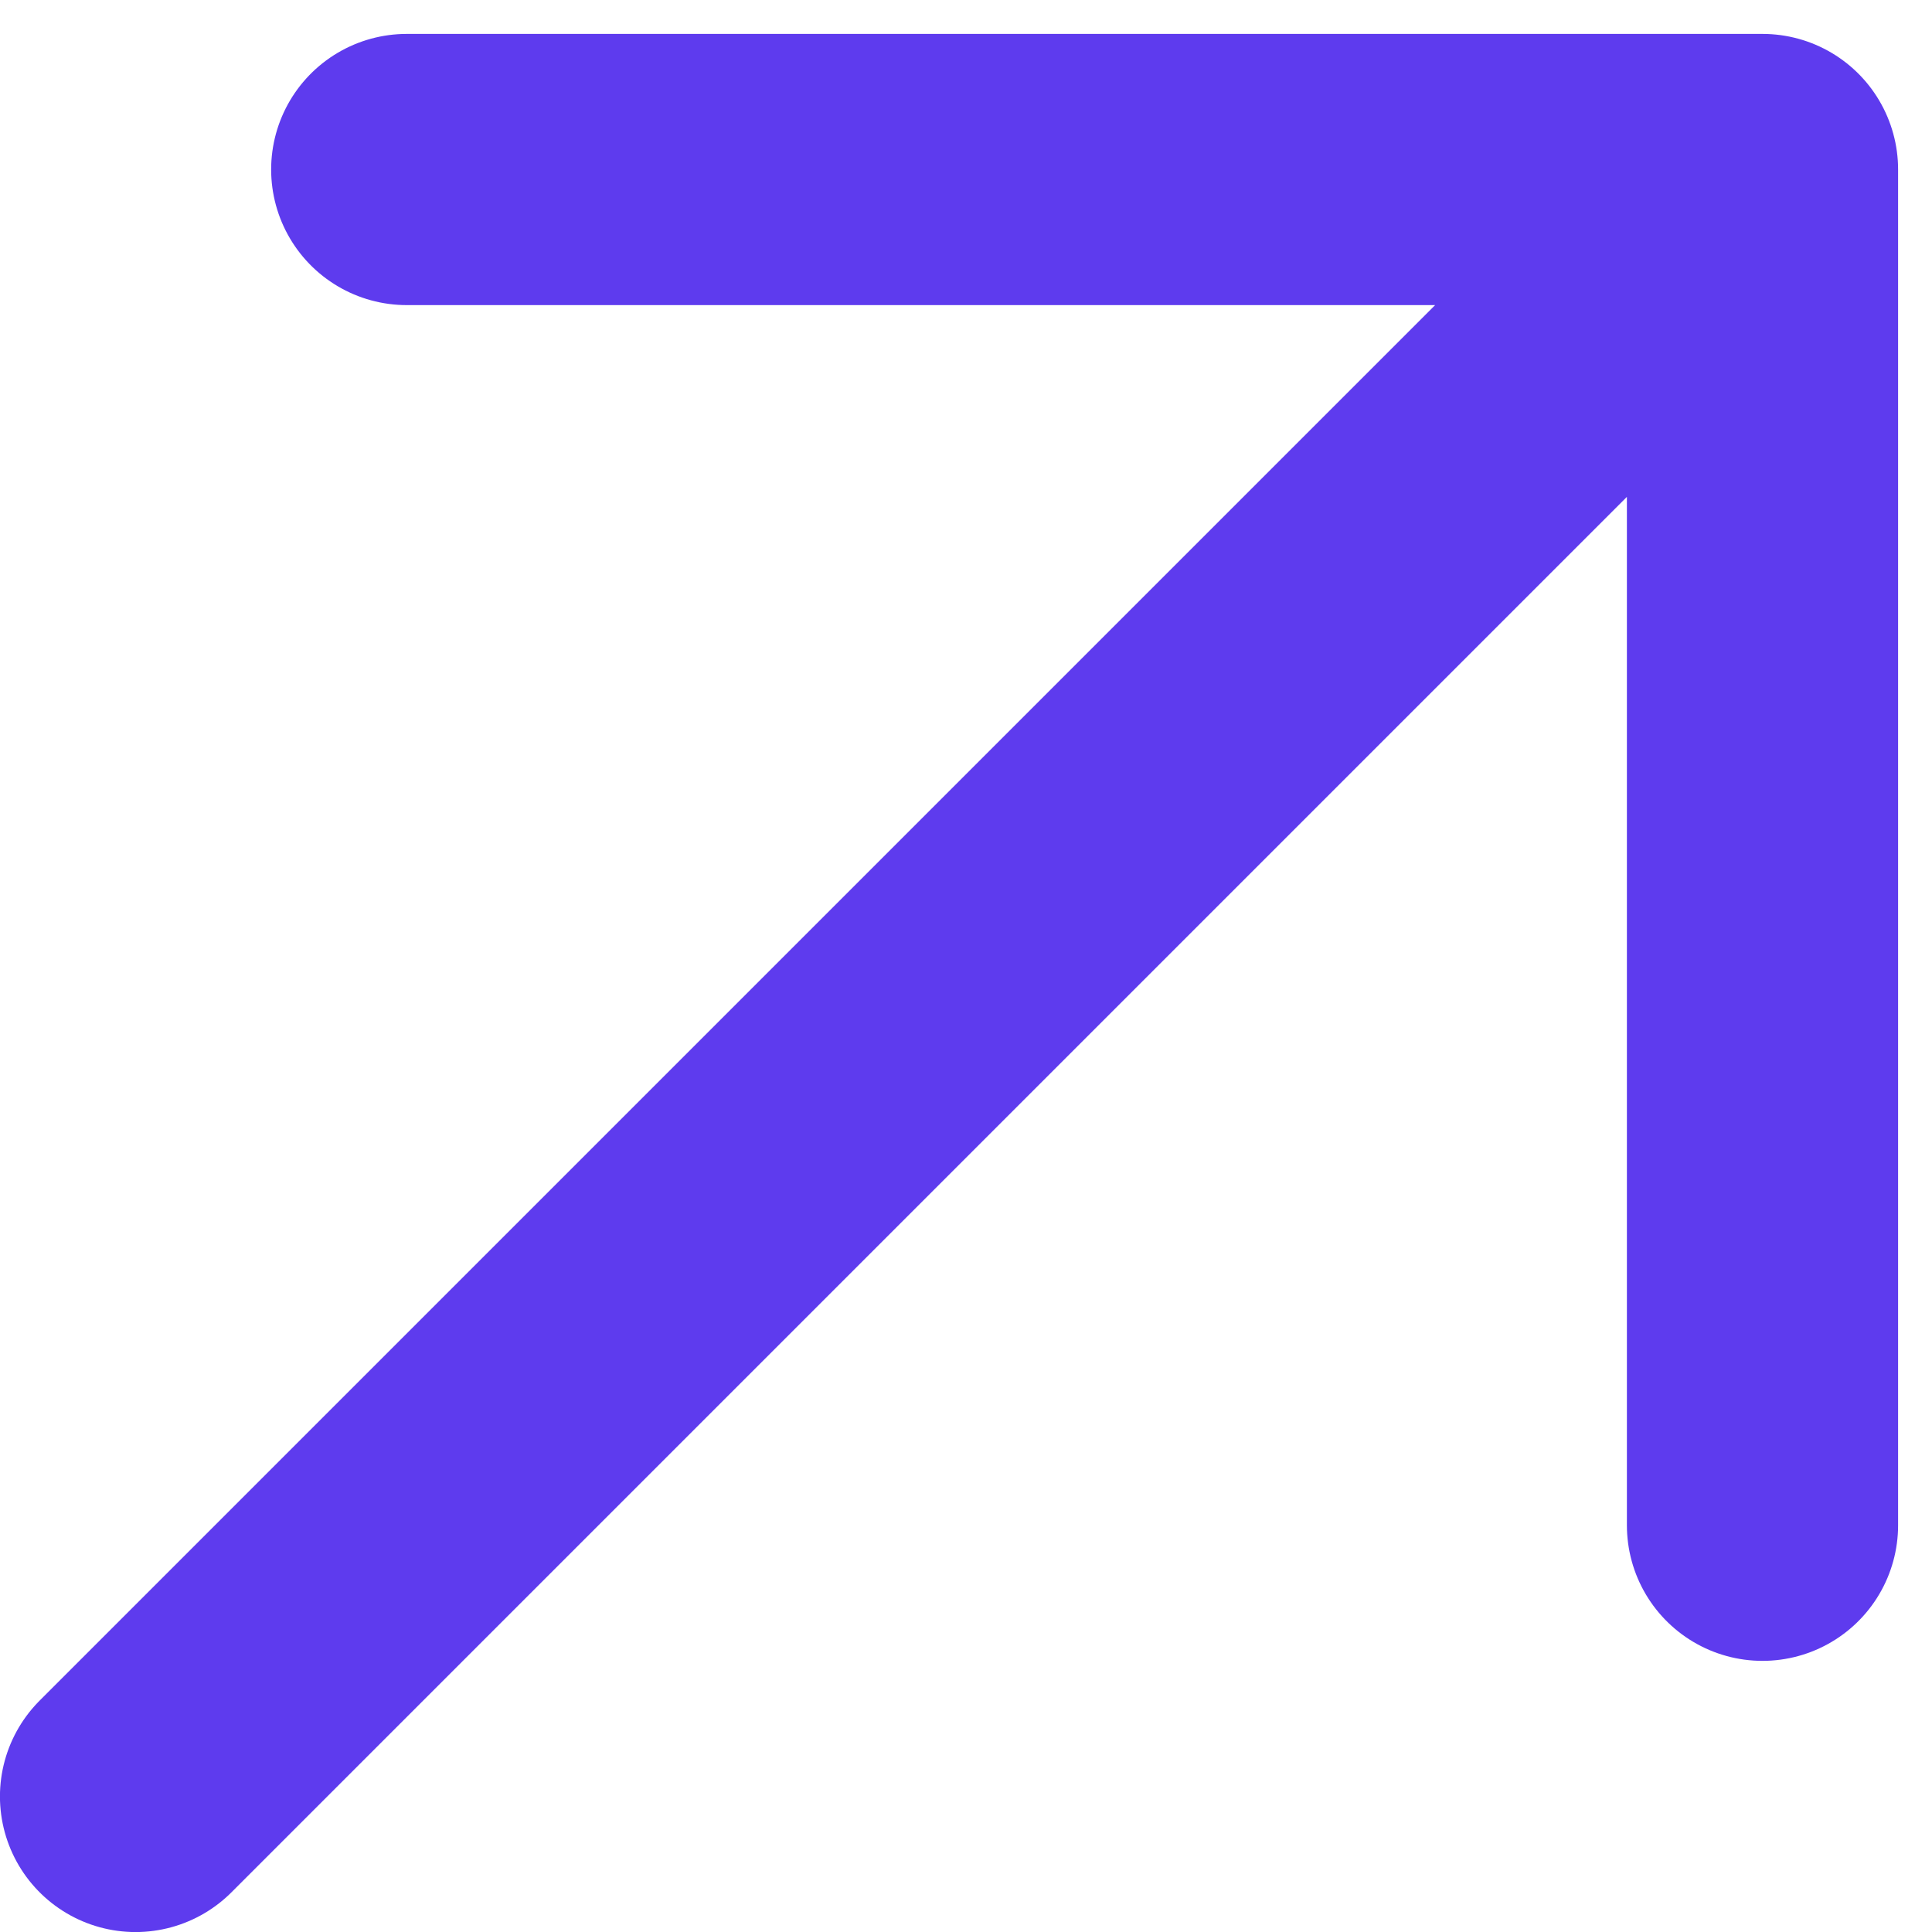 <svg width="19" height="19" viewBox="0 0 19 19" fill="none" xmlns="http://www.w3.org/2000/svg">
<path d="M4 1.667H17.333V15M17.333 1.667L1.333 17.667L17.333 1.667Z" stroke="#5E3BEE" stroke-width="2.667" stroke-linecap="round" stroke-linejoin="round"/>
</svg>
